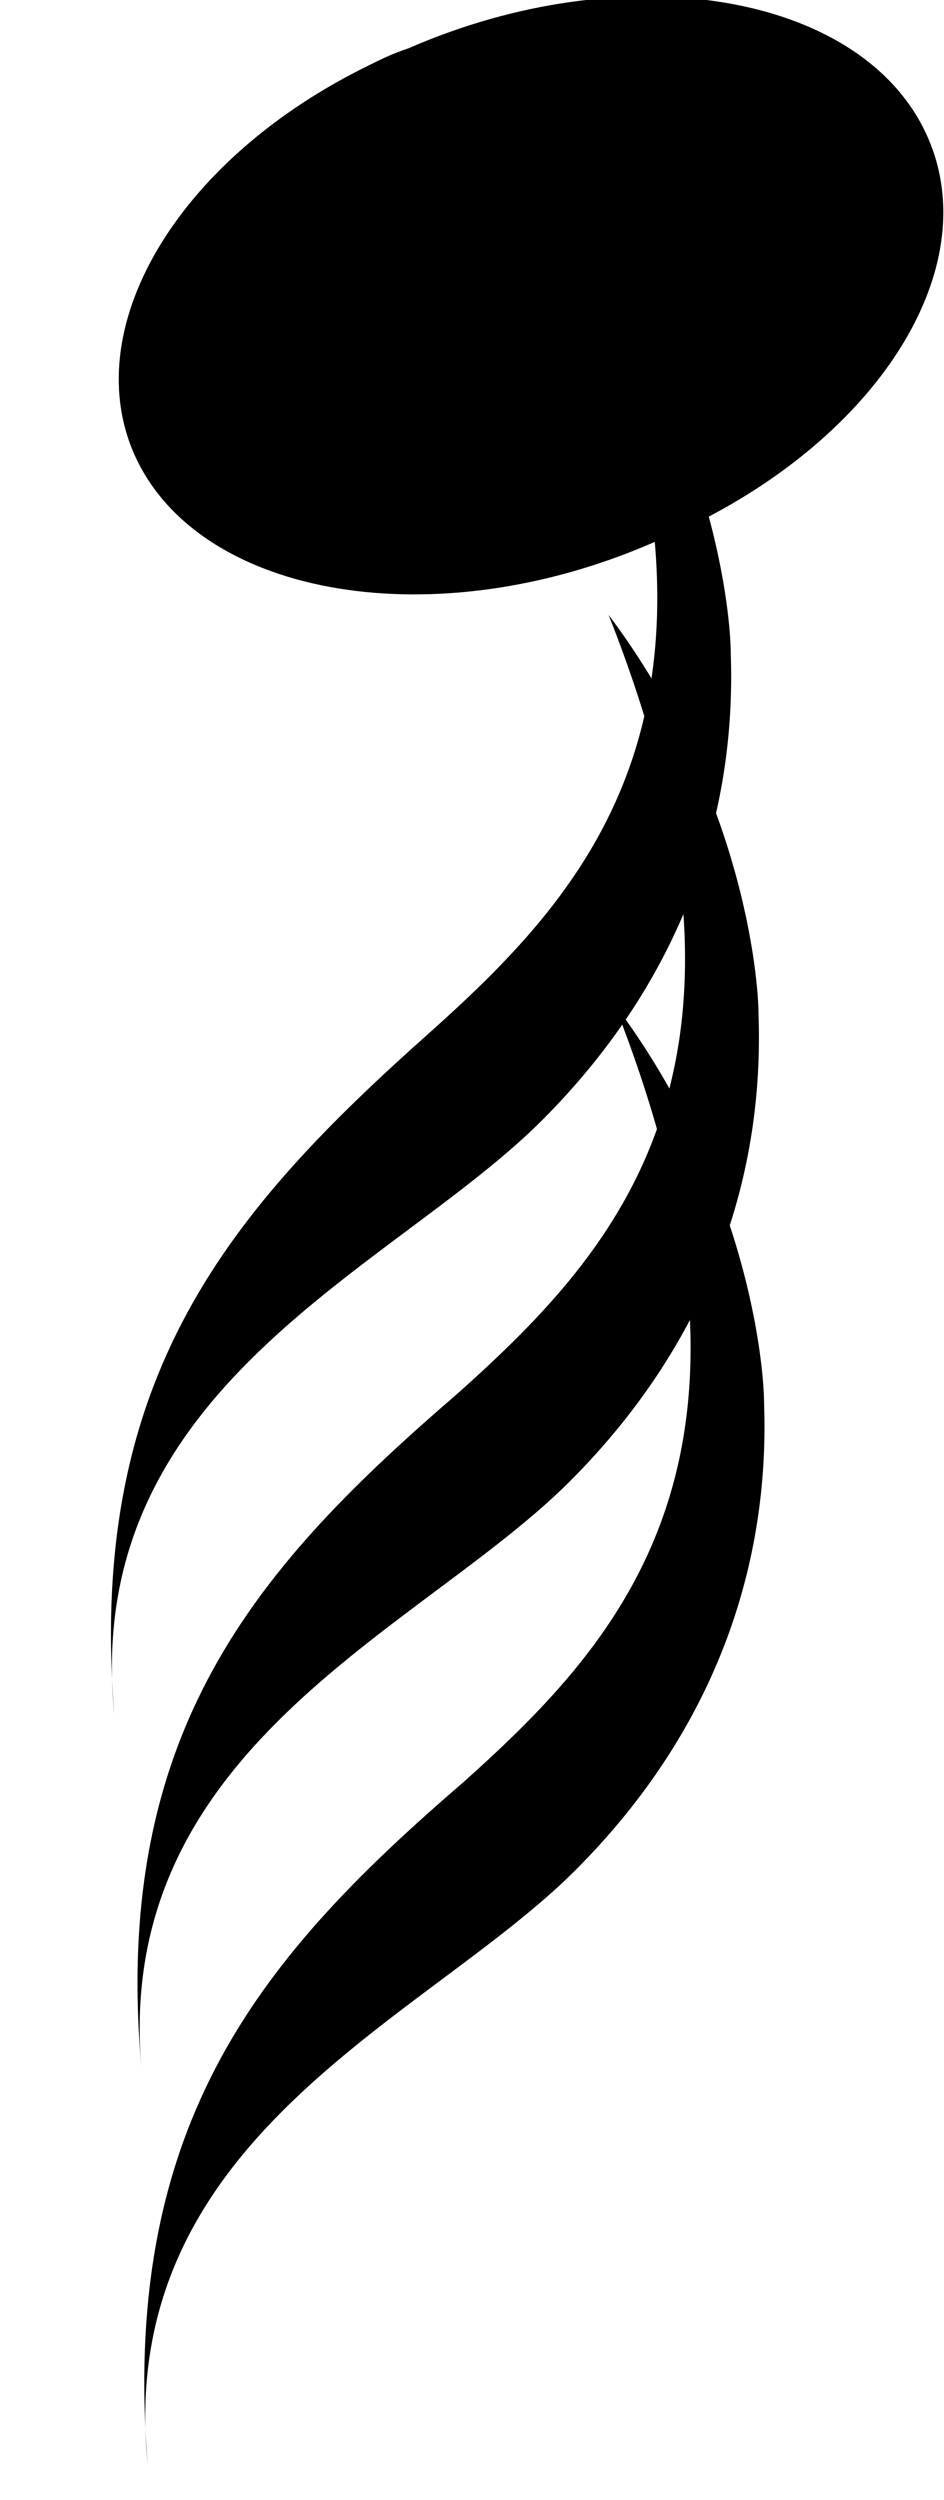 <?xml version="1.0" encoding="iso-8859-1"?>
<!-- Generator: Adobe Illustrator 24.0.1, SVG Export Plug-In . SVG Version: 6.00 Build 0)  -->
<svg version="1.1" id="svg1783" xmlnsSvg="http://www.w3.org/2000/svg"
	 xmlns="http://www.w3.org/2000/svg" xmlnsXlink="http://www.w3.org/1999/xlink" x="0px" y="0px" viewBox="0 0 17 45"
	 xmlSpace="preserve">
<g id="g16548" transform="translate(-584.04,-285.232)">
	<path  stroke-width="0.01px" id="path16534" d="M590.7,286.4
		c-3.5,1.7-5.3,4.8-4.2,7.1c1.2,2.5,5.4,3.2,9.3,1.5c3.9-1.6,6.1-4.9,4.9-7.4c-1.2-2.5-5.4-3.2-9.3-1.5
		C591.1,286.2,590.9,286.3,590.7,286.4z"/>
	<path  stroke-width="1.5px" id="path16536" d="M586.9,292v38.2"/>
	<path  stroke-width="0.01px" id="path16538" d="M586.7,329.6c-0.6-5.9,5-8,7.7-10.7c2.6-2.6,3.5-5.6,3.4-8.4
		c0-0.7-0.3-4-2.7-7.2c3.2,8.1,0.2,11.4-2.7,14C588.8,320.4,586.2,323.4,586.7,329.6z"/>
	<path  stroke-width="0.01px" id="path16540" d="M586.6,322.6c-0.6-5.9,5-8,7.7-10.7c2.6-2.6,3.5-5.6,3.4-8.4
		c0-0.7-0.3-4-2.7-7.2c3.2,8.1,0.2,11.4-2.7,14C588.7,313.4,586,316.4,586.6,322.6z"/>
	<path  stroke-width="0.01px" id="path16546" d="M586.1,316.1c-0.6-5.9,5-8,7.7-10.7c2.6-2.6,3.5-5.6,3.4-8.4
		c0-0.7-0.3-4-2.7-7.2c3.2,8.1,0.2,11.4-2.7,14C588.2,307,585.6,310,586.1,316.1z"/>
</g>
</svg>
